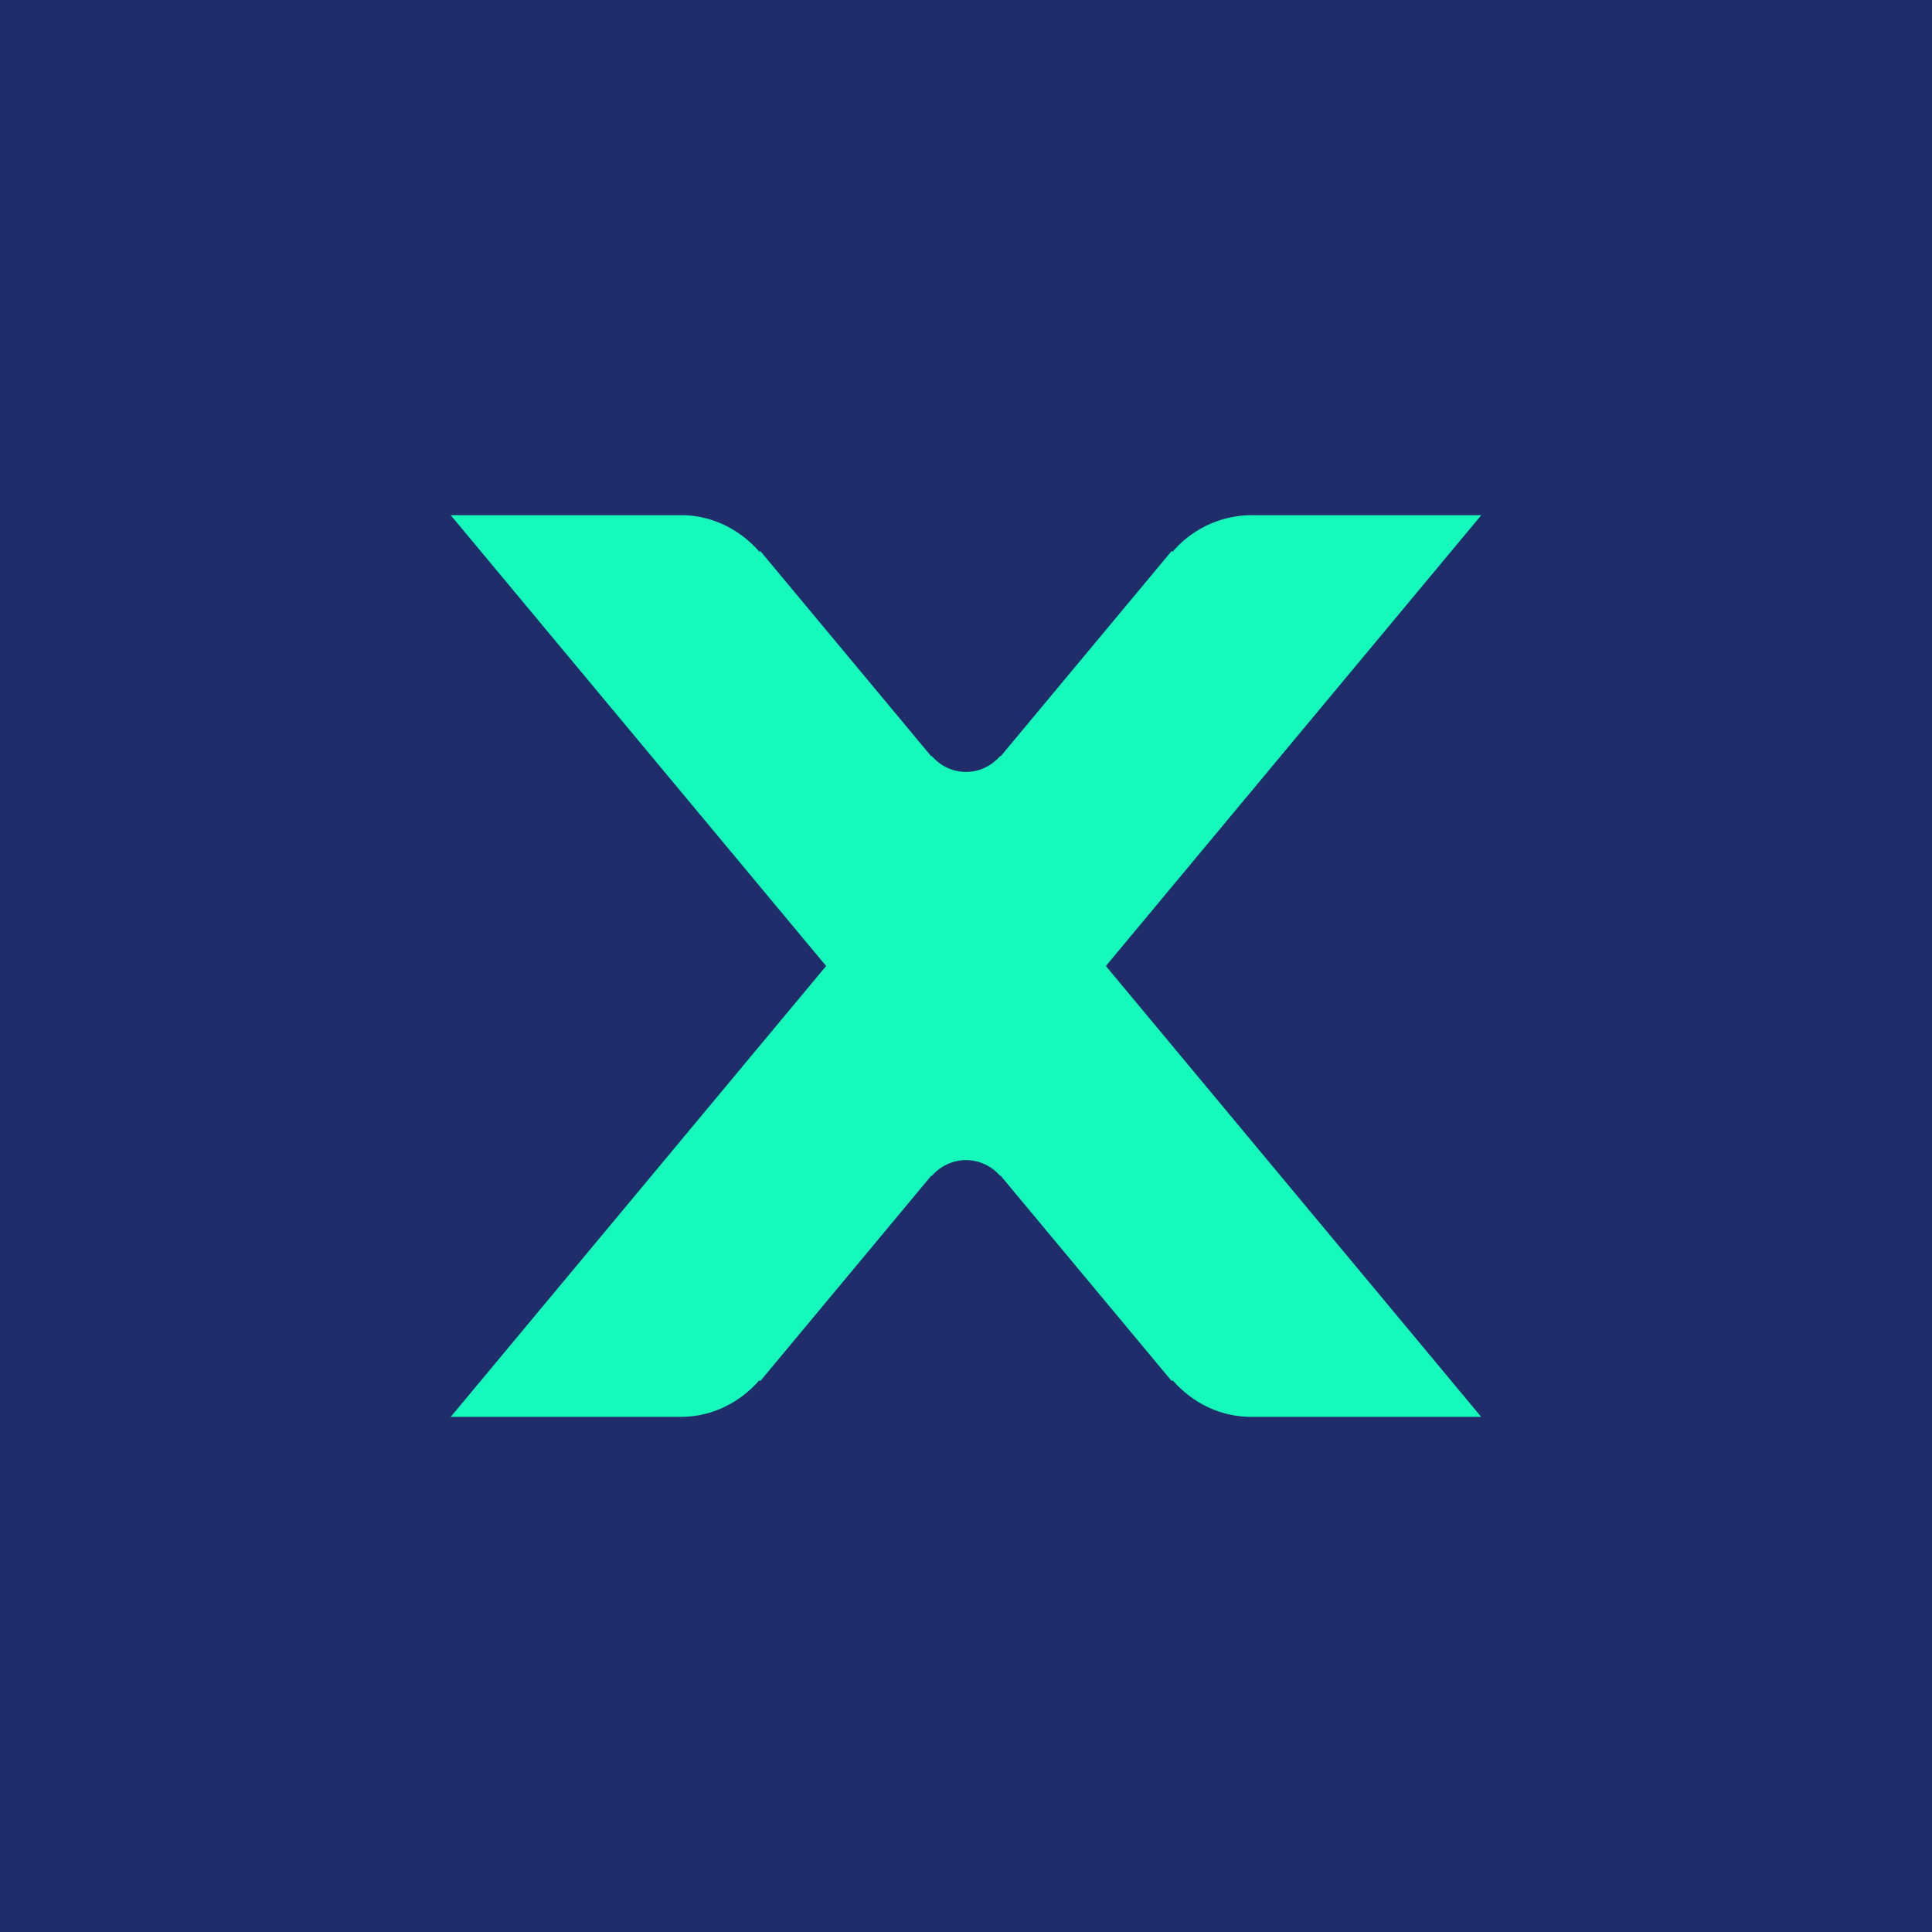 <svg xmlns="http://www.w3.org/2000/svg" width="30" height="30">
    <path fill="#202D6A" fill-rule="evenodd" d="M0 30V0h30v30H0z"/>
    <path fill="#15F9BB" fill-rule="evenodd" d="M17.172 15L23 22.001h-4.344.775c-.497 0-.926-.229-1.223-.569l-.015.012-2.654-3.187h-.011a.7.7 0 0 0-.528-.243.7.7 0 0 0-.528.243h-.012l-2.653 3.187-.015-.012c-.297.34-.726.569-1.223.569h.774-4.344L12.828 15 6.999 8h3.569l.001-.001c.497 0 .926.229 1.223.569l.014-.012 2.652 3.185h.012c.13.147.315.245.53.245.215 0 .4-.098.53-.245h.011l2.652-3.185.015.012A1.618 1.618 0 0 1 19.432 8h3.569l-5.829 7z"/>
</svg>
